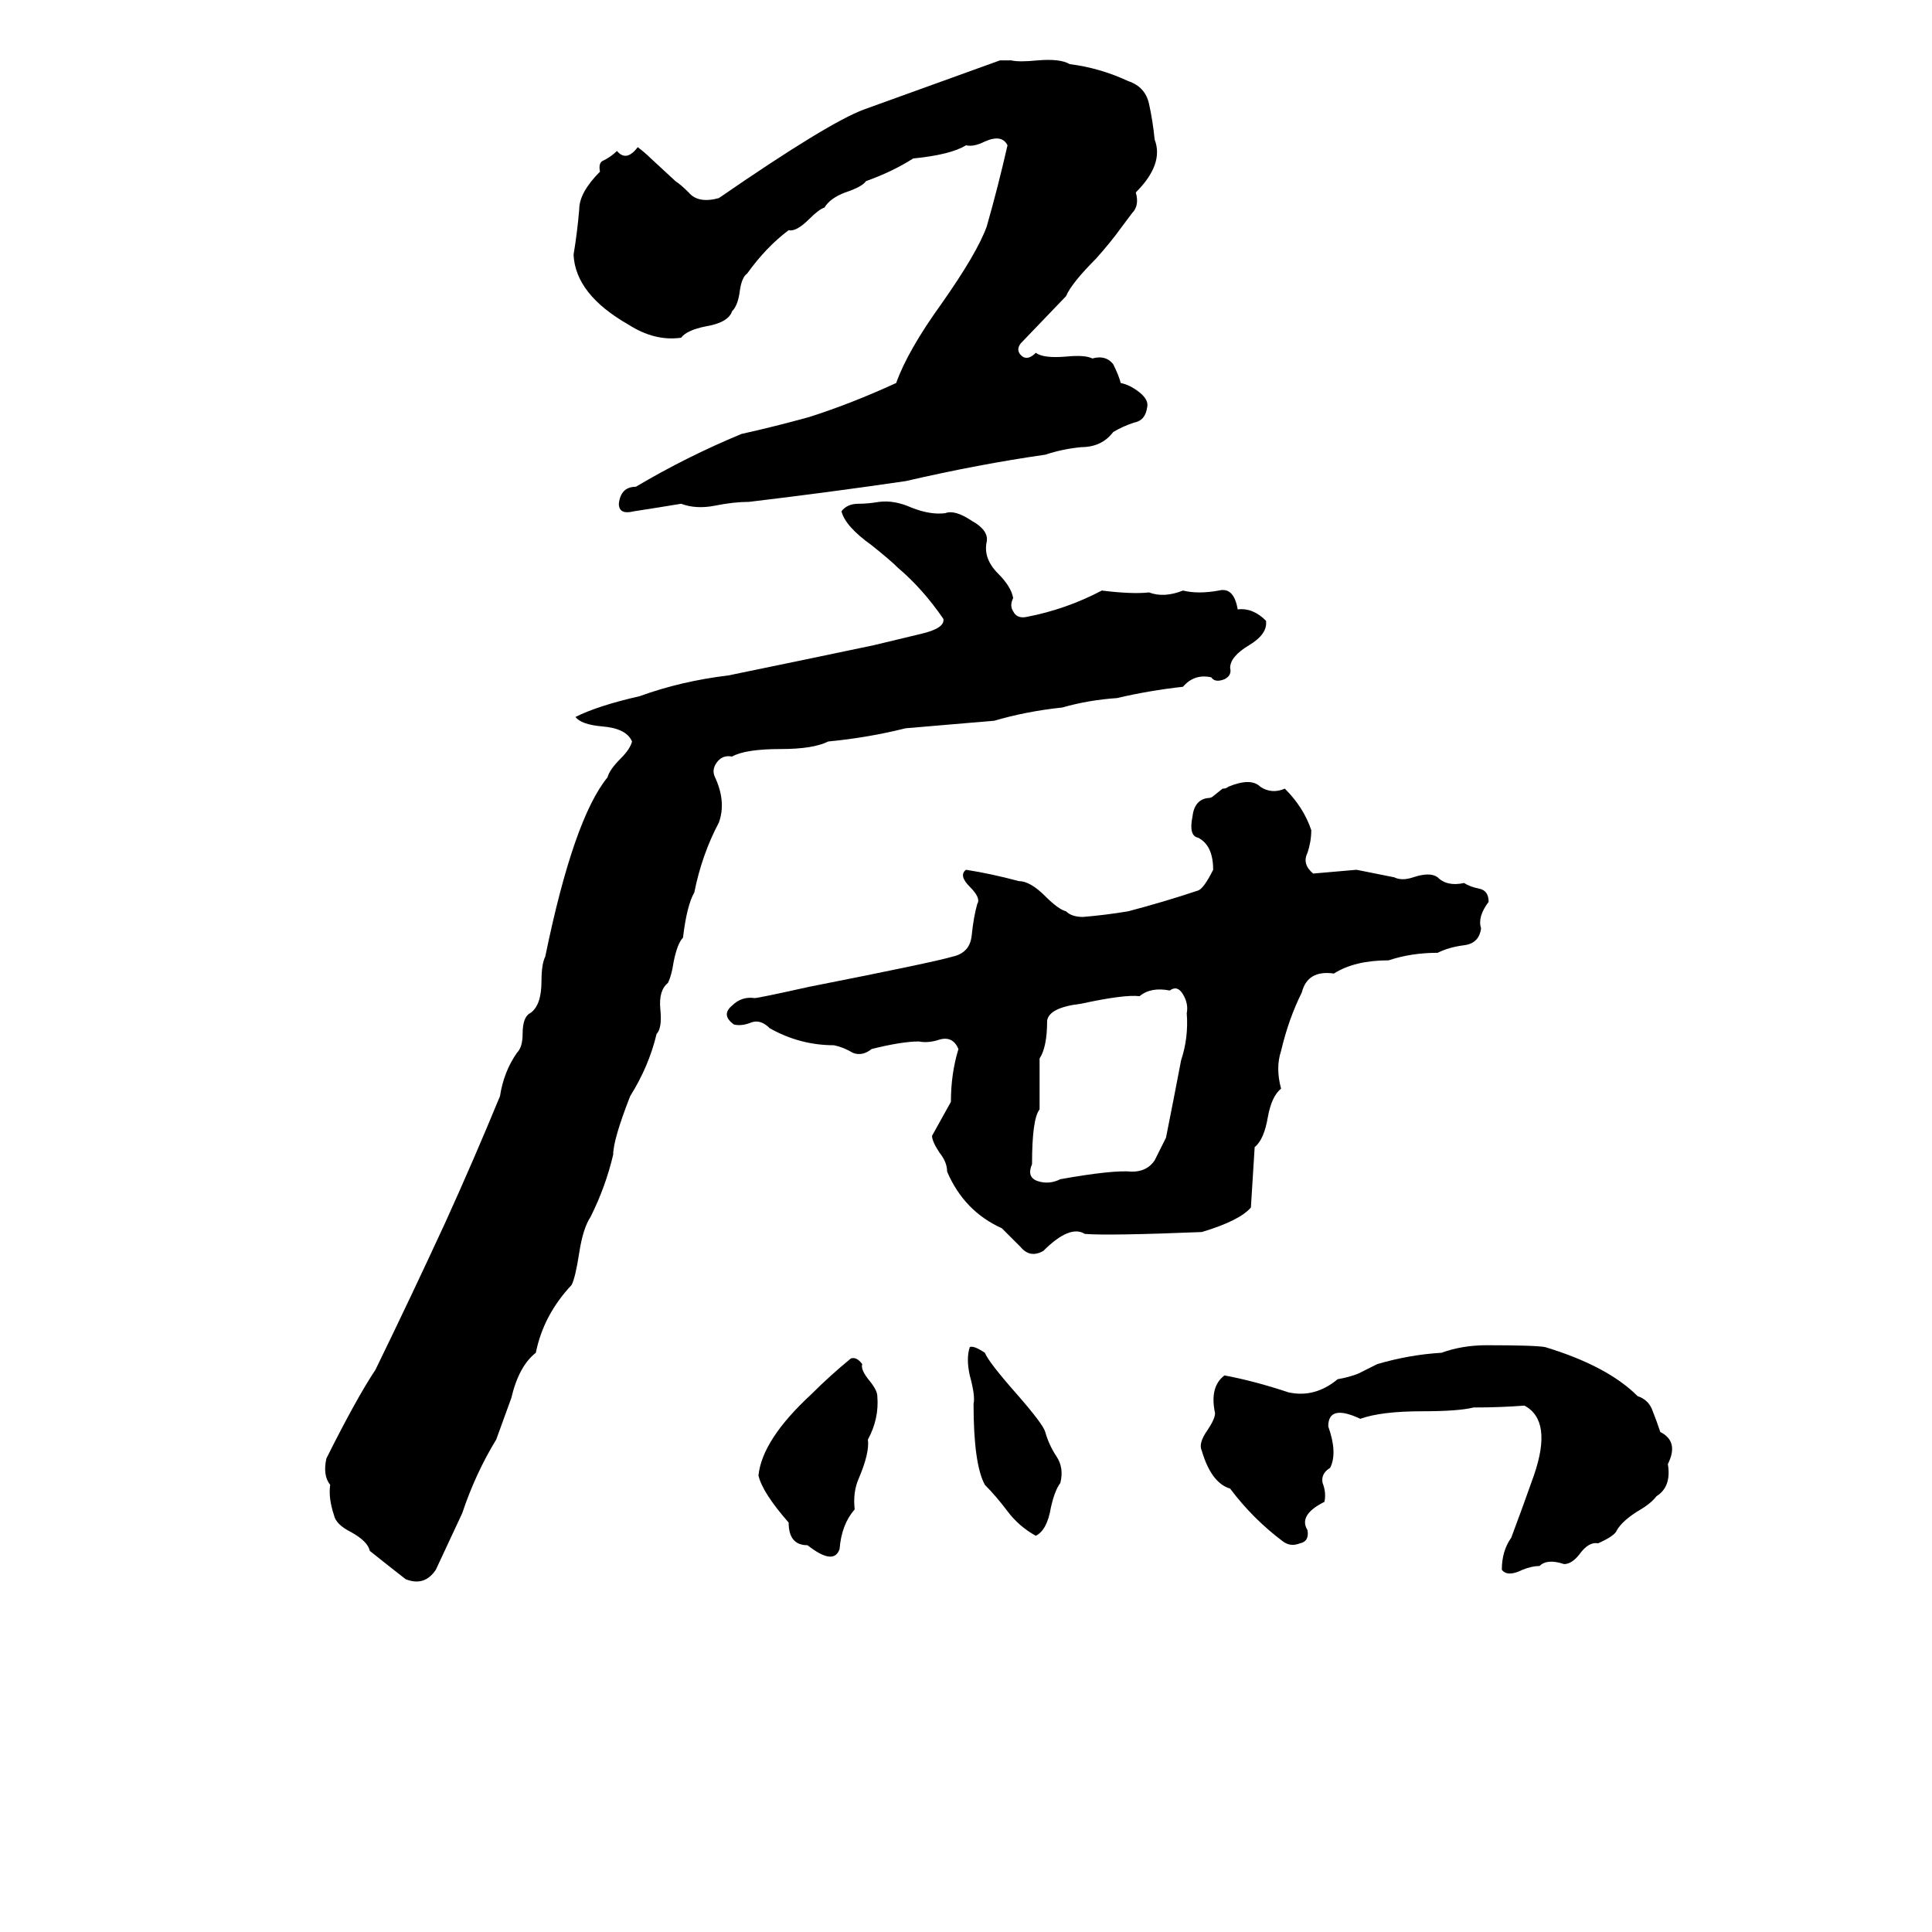<svg xmlns="http://www.w3.org/2000/svg" viewBox="0 -800 1024 1024">
	<path fill="#000000" d="M397 -534Q389 -534 379 -532Q369 -530 361 -533Q349 -531 336 -529Q328 -527 328 -533Q329 -542 337 -542Q364 -558 393 -570Q411 -574 429 -579Q451 -586 475 -597Q481 -614 499 -639Q518 -666 523 -680Q529 -701 534 -723Q531 -729 522 -725Q516 -722 512 -723Q504 -718 484 -716Q473 -709 459 -704Q457 -701 448 -698Q440 -695 437 -690Q434 -689 429 -684Q422 -677 418 -678Q406 -669 396 -655Q393 -653 392 -645Q391 -638 388 -635Q386 -629 374 -627Q364 -625 361 -621Q347 -619 333 -628Q305 -644 304 -665Q306 -677 307 -689Q307 -698 318 -709Q317 -714 320 -715Q324 -717 327 -720Q332 -714 338 -722Q342 -719 345 -716L358 -704Q361 -702 365 -698Q370 -692 381 -695Q439 -735 458 -742Q494 -755 530 -768H536Q540 -767 550 -768Q562 -769 567 -766Q583 -764 598 -757Q607 -754 609 -745Q611 -736 612 -726Q617 -713 602 -698Q604 -691 600 -687Q597 -683 594 -679Q589 -672 581 -663Q568 -650 565 -643L541 -618Q538 -614 542 -611Q545 -609 549 -613Q553 -610 565 -611Q575 -612 579 -610Q586 -612 590 -607Q593 -601 594 -597Q599 -596 604 -592Q609 -588 608 -584Q607 -577 601 -576Q595 -574 590 -571Q584 -563 573 -563Q563 -562 554 -559Q519 -554 480 -545Q439 -539 397 -534ZM466 -534Q474 -535 483 -531Q493 -527 501 -528Q506 -530 515 -524Q524 -519 523 -513Q521 -504 529 -496Q536 -489 537 -483Q535 -479 537 -476Q539 -472 544 -473Q565 -477 584 -487Q600 -485 609 -486Q617 -483 627 -487Q635 -485 646 -487Q654 -489 656 -477Q664 -478 671 -471Q672 -464 662 -458Q652 -452 652 -446Q653 -442 649 -440Q644 -438 642 -441Q633 -443 627 -436Q609 -434 592 -430Q577 -429 563 -425Q544 -423 527 -418Q504 -416 480 -414Q460 -409 439 -407Q431 -403 414 -403Q395 -403 388 -399Q383 -400 380 -396Q377 -392 379 -388Q385 -375 381 -364Q372 -347 368 -327Q364 -320 362 -303Q359 -300 357 -290Q356 -283 354 -279Q349 -275 350 -265Q351 -255 348 -252Q344 -235 334 -219Q325 -196 325 -188Q321 -171 313 -155Q309 -149 307 -136Q305 -123 303 -119Q288 -103 284 -83Q275 -76 271 -59Q267 -48 263 -37Q252 -19 245 2Q238 17 231 32Q225 41 215 37Q206 30 196 22Q195 17 186 12Q178 8 177 3Q174 -6 175 -13Q171 -18 173 -27Q189 -59 199 -74Q218 -113 236 -152Q251 -185 265 -219Q267 -232 274 -242Q277 -245 277 -252Q277 -261 281 -263Q287 -267 287 -280Q287 -289 289 -293Q304 -366 322 -388Q323 -392 329 -398Q334 -403 335 -407Q332 -414 319 -415Q308 -416 305 -420Q317 -426 339 -431Q361 -439 386 -442Q425 -450 463 -458L488 -464Q501 -467 500 -472Q489 -488 476 -499Q472 -503 462 -511Q448 -521 446 -529Q449 -533 455 -533Q460 -533 466 -534ZM651 -383Q663 -388 668 -383Q674 -379 681 -382Q691 -372 695 -360Q695 -354 693 -348Q690 -342 696 -337Q708 -338 719 -339Q729 -337 739 -335Q743 -333 749 -335Q758 -338 762 -335Q767 -330 776 -332Q779 -330 784 -329Q789 -328 789 -322Q783 -314 785 -308Q784 -300 776 -299Q768 -298 762 -295Q748 -295 736 -291Q718 -291 707 -284Q693 -286 690 -274Q683 -260 679 -243Q676 -234 679 -223Q674 -219 672 -208Q670 -196 665 -192Q664 -176 663 -160Q657 -153 637 -147Q588 -145 575 -146Q567 -151 553 -137Q546 -133 541 -139Q535 -145 531 -149Q511 -158 502 -179Q502 -184 498 -189Q494 -195 494 -198Q499 -207 504 -216Q504 -231 508 -244Q505 -251 498 -249Q492 -247 487 -248Q478 -248 462 -244Q457 -240 452 -242Q447 -245 442 -246Q424 -246 408 -255Q403 -260 398 -258Q393 -256 389 -257Q382 -262 388 -267Q393 -272 400 -271Q402 -271 429 -277Q495 -290 505 -293Q514 -295 515 -304Q516 -314 518 -321Q520 -324 514 -330Q508 -336 512 -339Q525 -337 540 -333Q546 -333 554 -325Q561 -318 565 -317Q568 -314 574 -314Q586 -315 598 -317Q617 -322 635 -328Q638 -329 643 -339Q643 -352 635 -356Q630 -357 632 -367Q633 -376 640 -377Q642 -377 643 -378L648 -382Q650 -382 651 -383ZM620 -275Q610 -277 604 -272Q596 -273 573 -268Q556 -266 555 -259Q555 -245 551 -239Q551 -225 551 -212Q547 -207 547 -183Q544 -176 550 -174Q556 -172 562 -175Q590 -180 600 -179Q608 -179 612 -185Q615 -191 618 -197Q622 -217 626 -238Q630 -250 629 -263Q630 -268 627 -273Q624 -278 620 -275ZM788 -87Q814 -87 819 -86Q852 -76 868 -60Q874 -58 876 -52Q878 -47 880 -41Q890 -36 884 -24Q886 -12 878 -7Q875 -3 868 1Q860 6 857 11Q856 14 847 18Q842 17 837 24Q833 29 829 29Q820 26 816 30Q812 30 807 32Q799 36 796 32Q796 22 801 15Q807 -1 813 -18Q823 -47 808 -55Q795 -54 781 -54Q773 -52 754 -52Q732 -52 721 -48Q704 -56 704 -44Q709 -30 705 -22Q700 -19 701 -14Q703 -9 702 -4Q688 3 693 11Q694 17 689 18Q684 20 680 17Q664 5 652 -11Q642 -14 637 -31Q635 -35 640 -42Q644 -48 644 -51Q641 -65 649 -71Q665 -68 683 -62Q697 -59 709 -69Q715 -70 720 -72L730 -77Q747 -82 764 -83Q775 -87 788 -87ZM514 -86Q516 -87 522 -83Q524 -78 539 -61Q553 -45 554 -41Q556 -34 560 -28Q564 -22 562 -14Q559 -10 557 -1Q555 11 549 14Q540 9 534 1Q528 -7 522 -13Q516 -24 516 -56Q517 -60 514 -71Q512 -80 514 -86ZM451 -80Q454 -81 457 -77Q456 -74 461 -68Q465 -63 465 -60Q466 -48 460 -37Q461 -30 455 -16Q452 -9 453 0Q446 8 445 21Q442 30 428 19Q418 19 418 7Q404 -9 402 -18Q404 -37 430 -61Q440 -71 451 -80Z"/>
</svg>